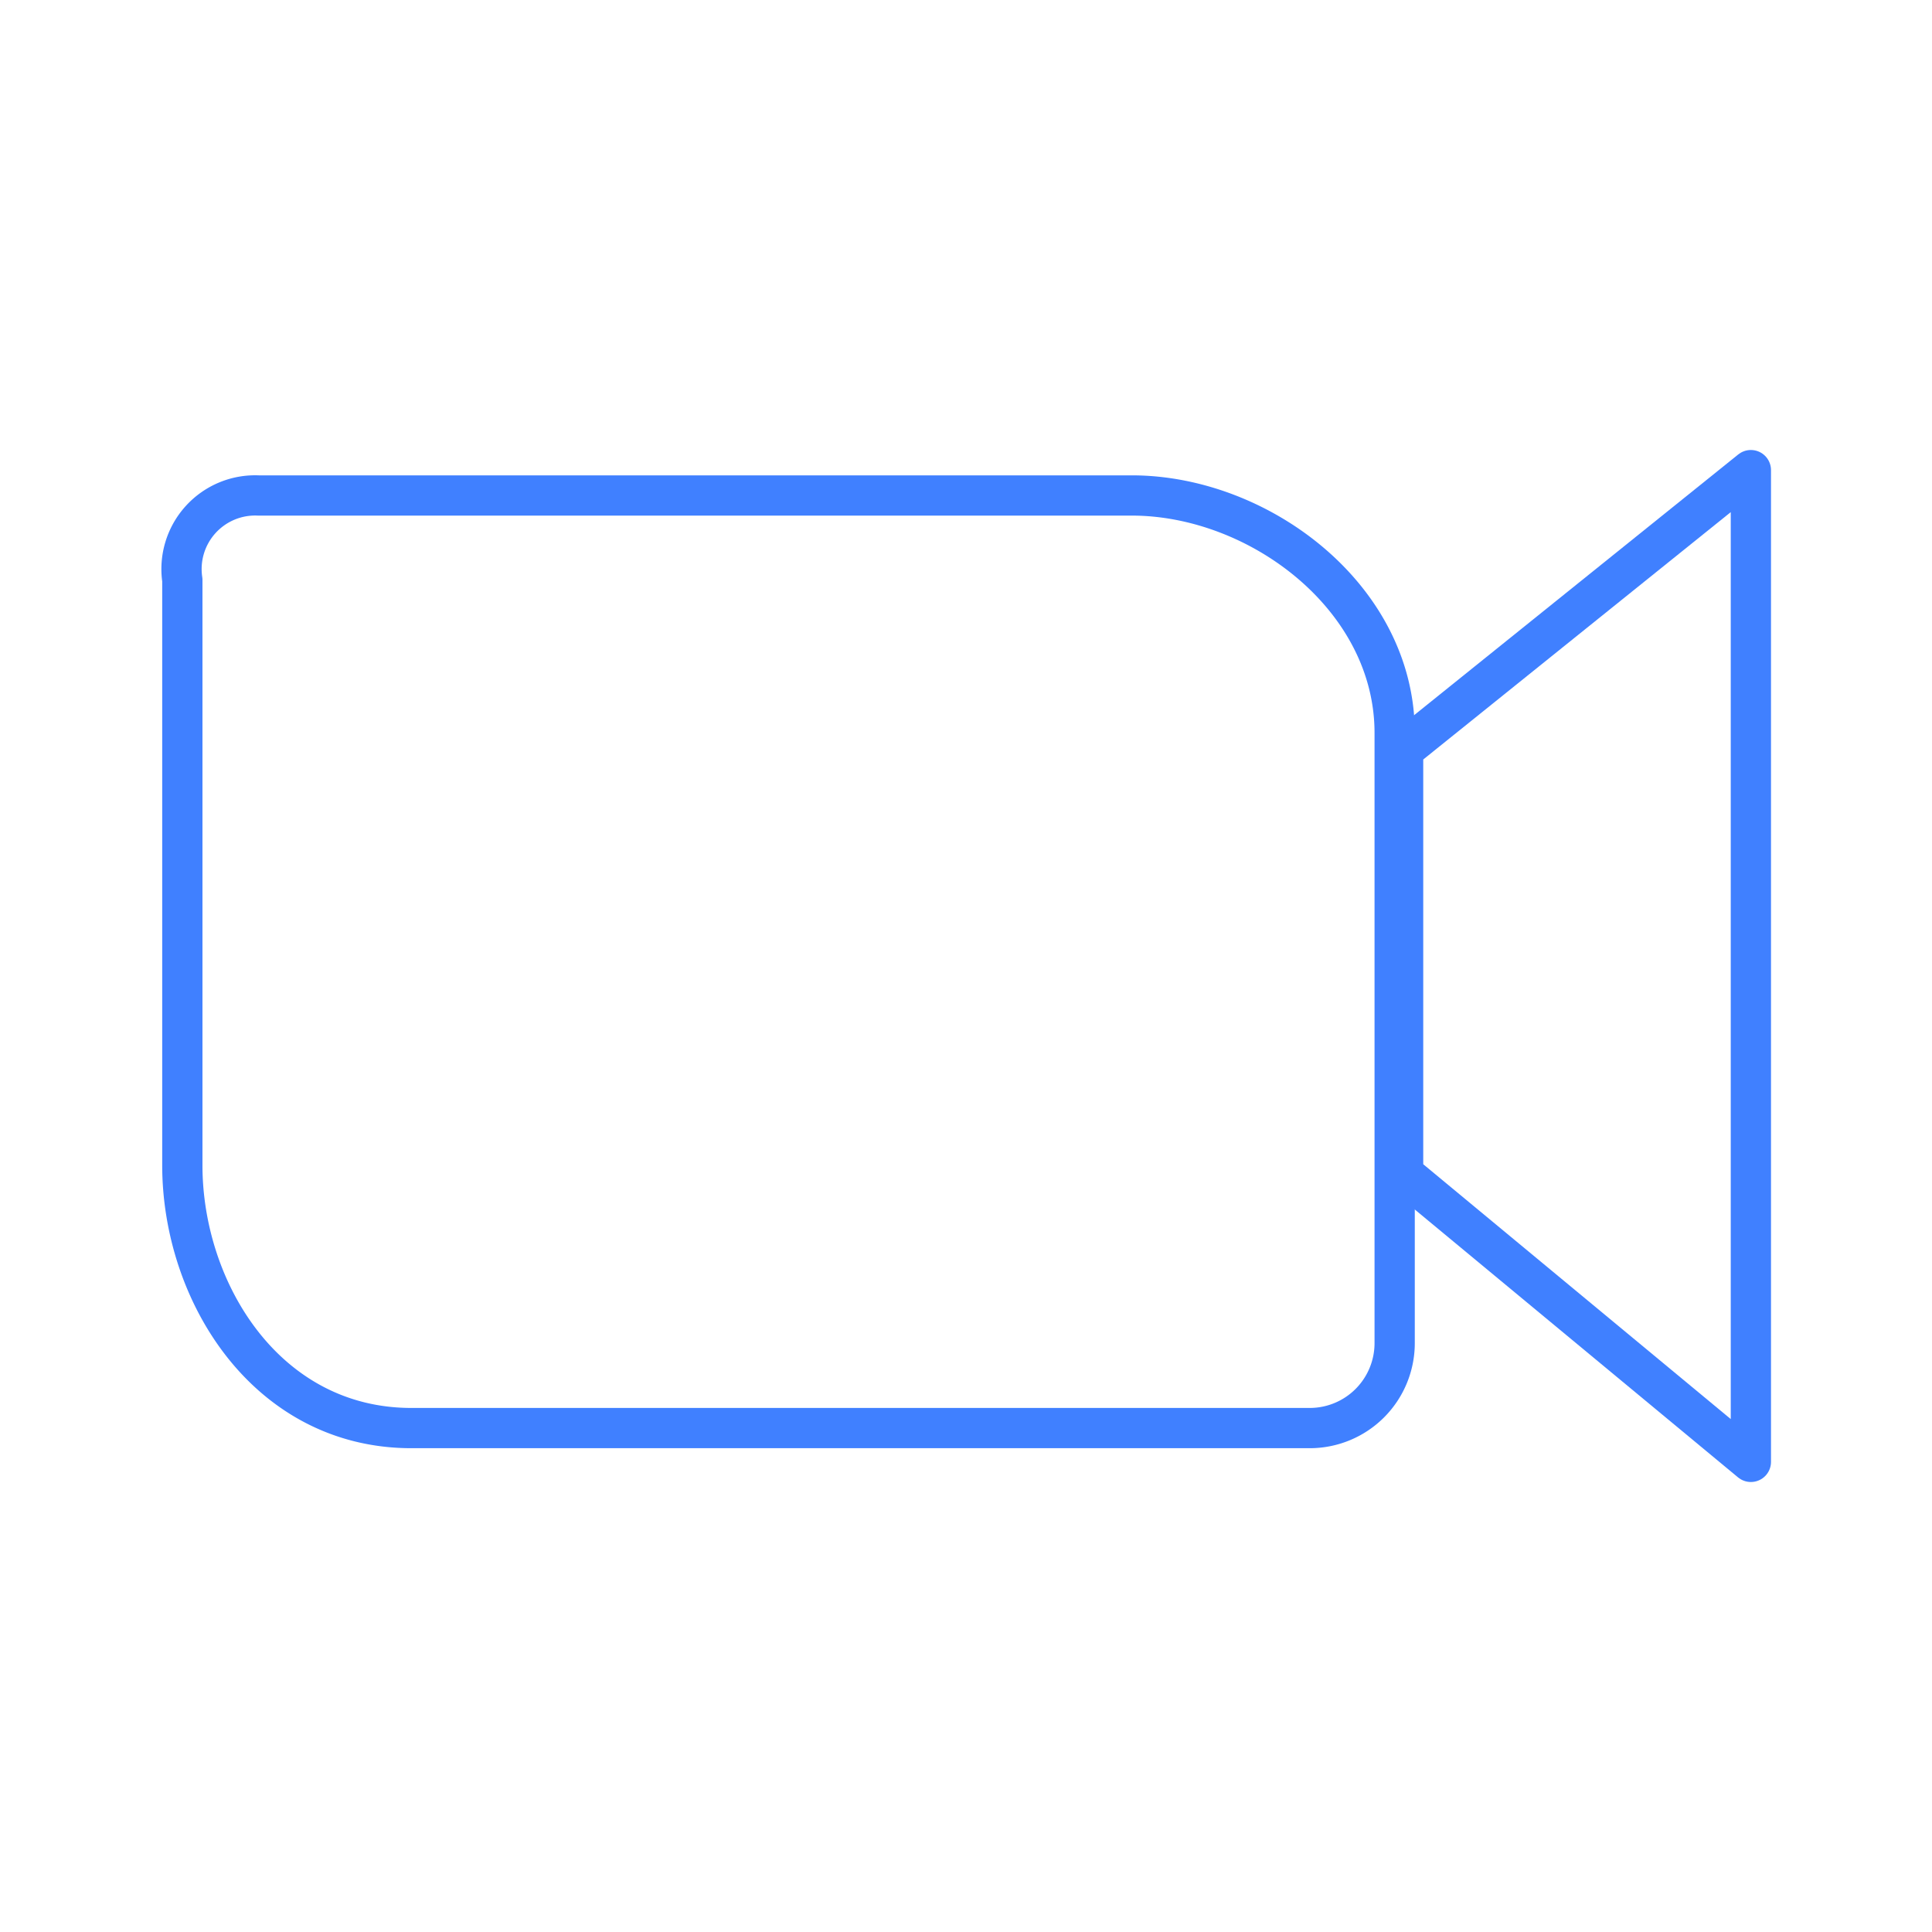 <svg xmlns="http://www.w3.org/2000/svg" viewBox="0 0 48 48"><defs><style>.a{fill:none;stroke:#4080ff;stroke-linejoin:round;}</style></defs><path class="a" d="M34.86,18.63V29.16l8.64,7.16V11.68Z"/><path class="a" d="M6.42,12.31h21.7c3.16,0,6.53,2.53,6.53,5.9V33.37a2.11,2.11,0,0,1-2.1,2.11H10.22c-3.59,0-5.69-3.37-5.69-6.53V14.41A1.83,1.83,0,0,1,6.42,12.31Z"/></svg>